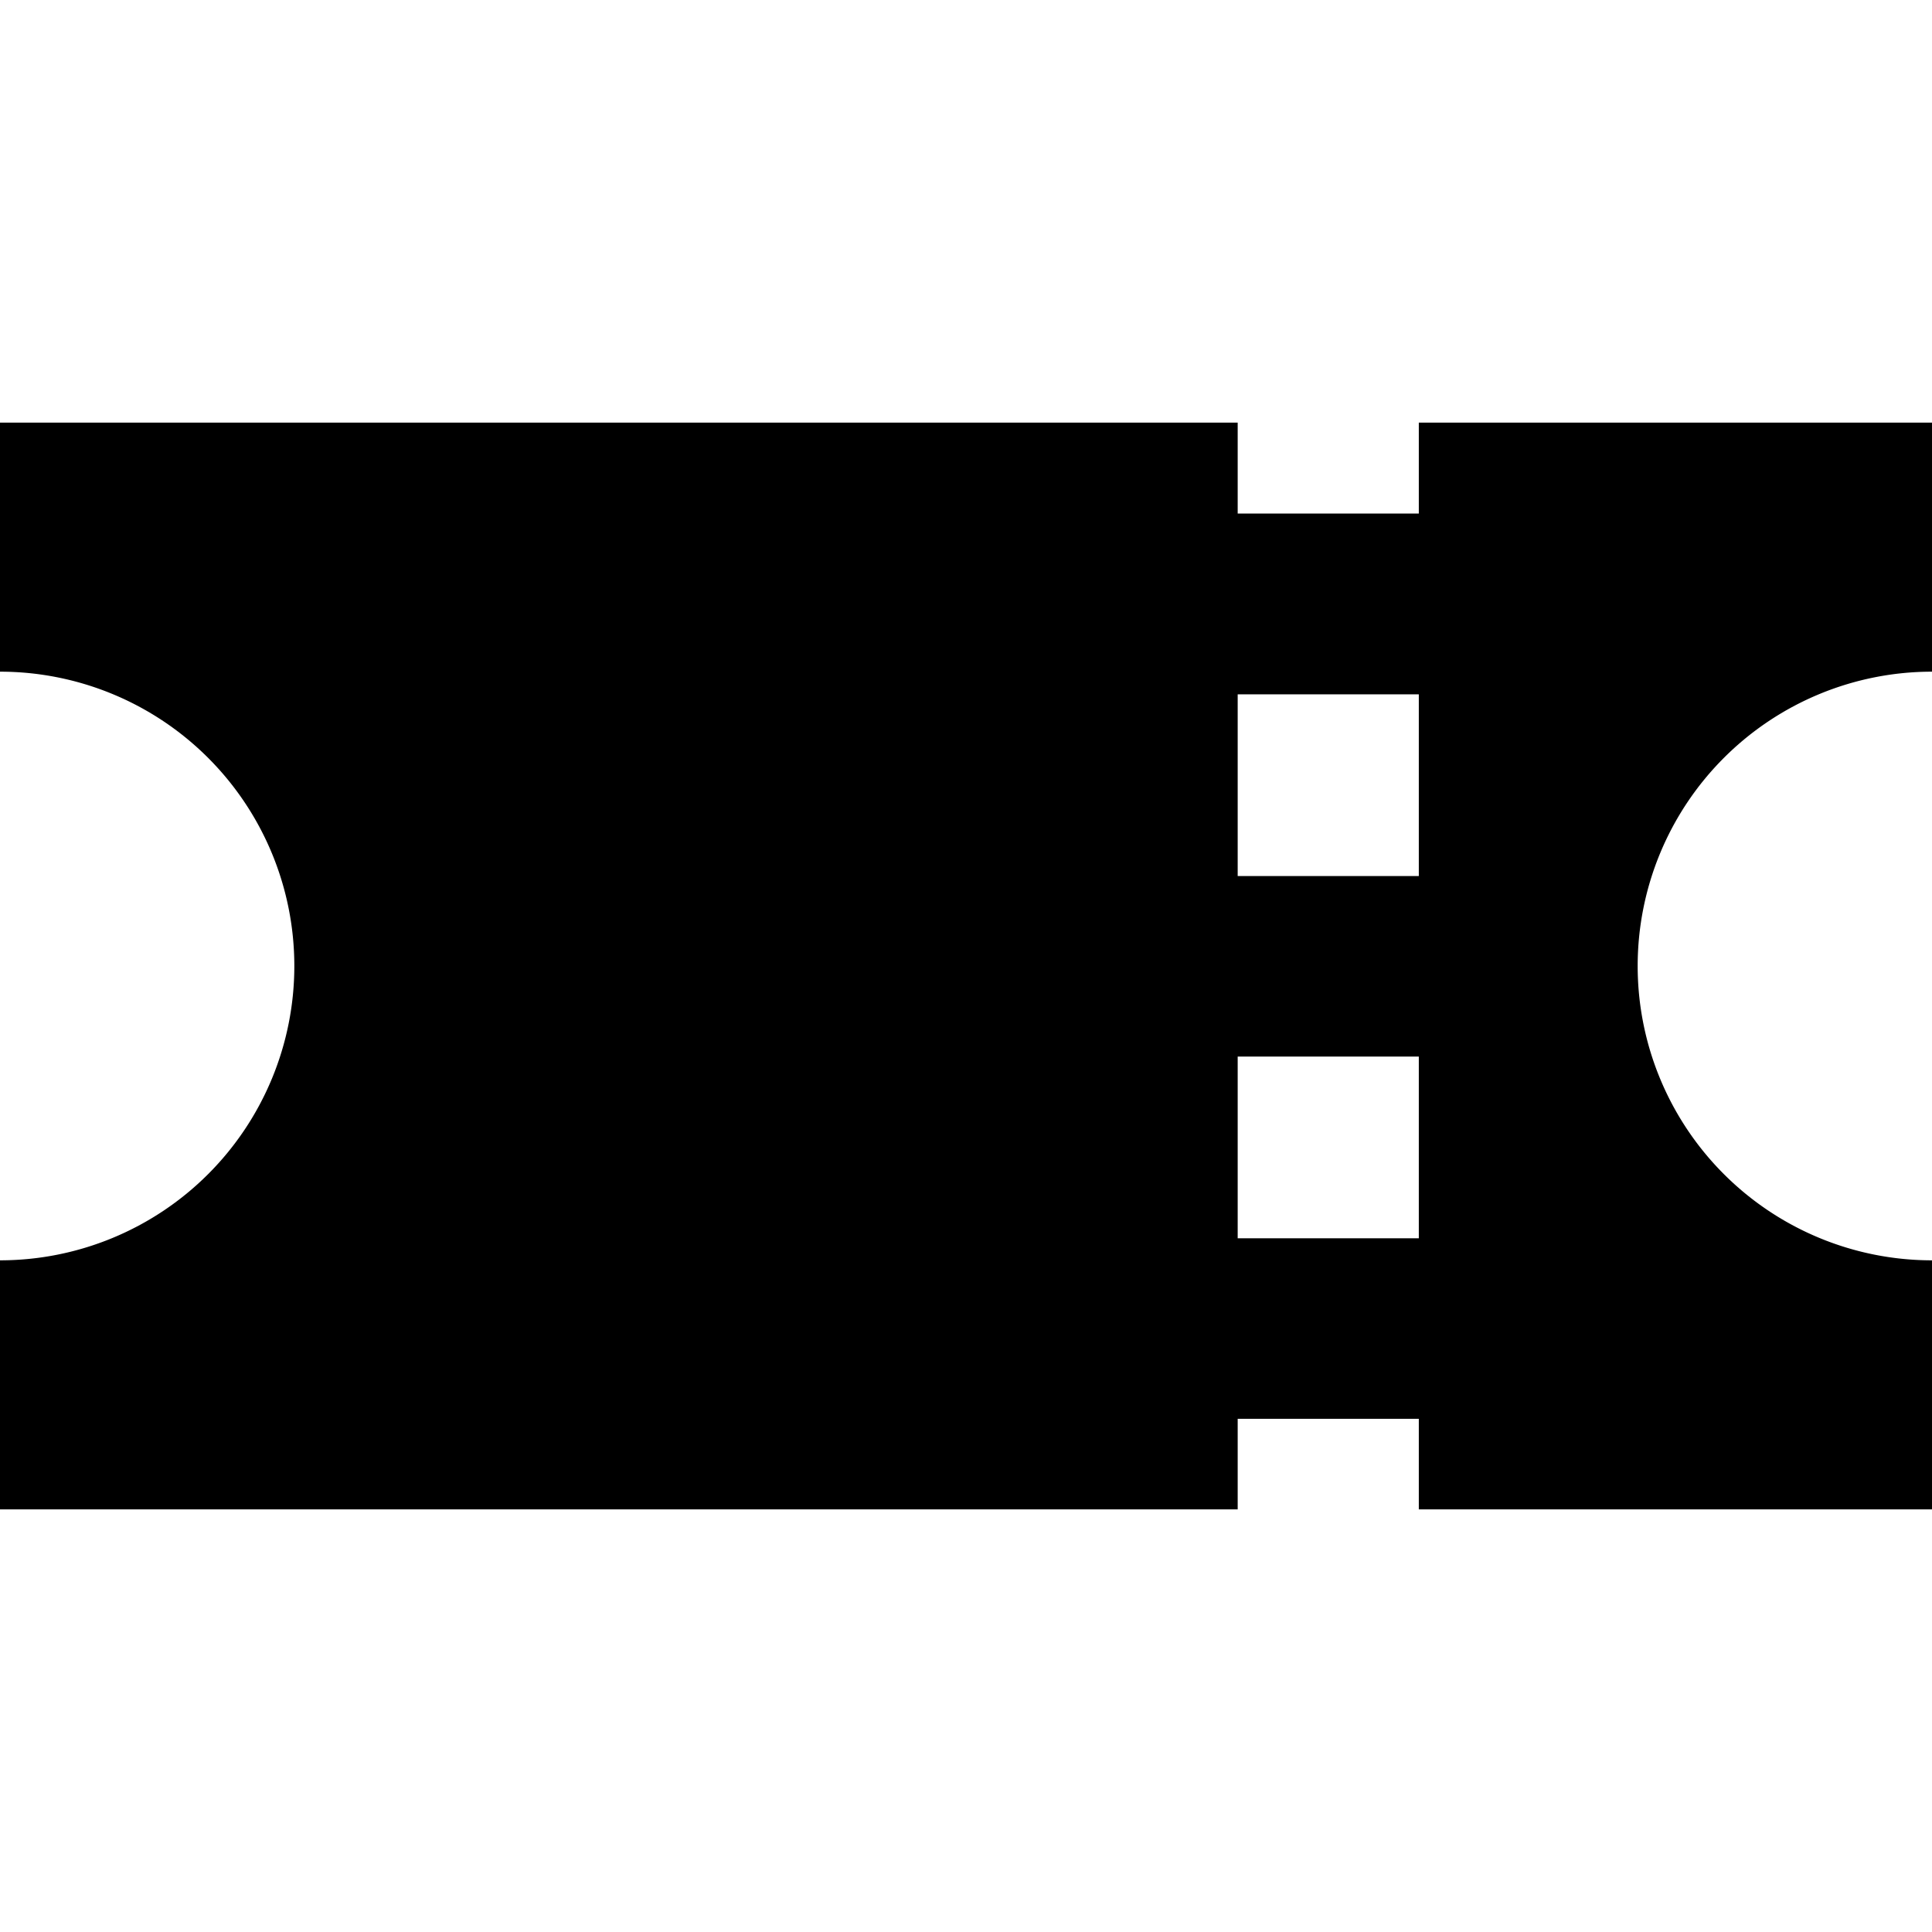 <svg xmlns="http://www.w3.org/2000/svg" width="32" height="32" viewBox="0 0 32 32"><path d="M32 11.125V7h-8.5v1.506h-3V7H0v4.125a4.875 4.875 0 010 9.75V25h20.5v-1.5h3V25H32v-4.125a4.875 4.875 0 010-9.75zm-8.5 9.385h-3V17.5h3zm0-6h-3V11.5h3z"/></svg>